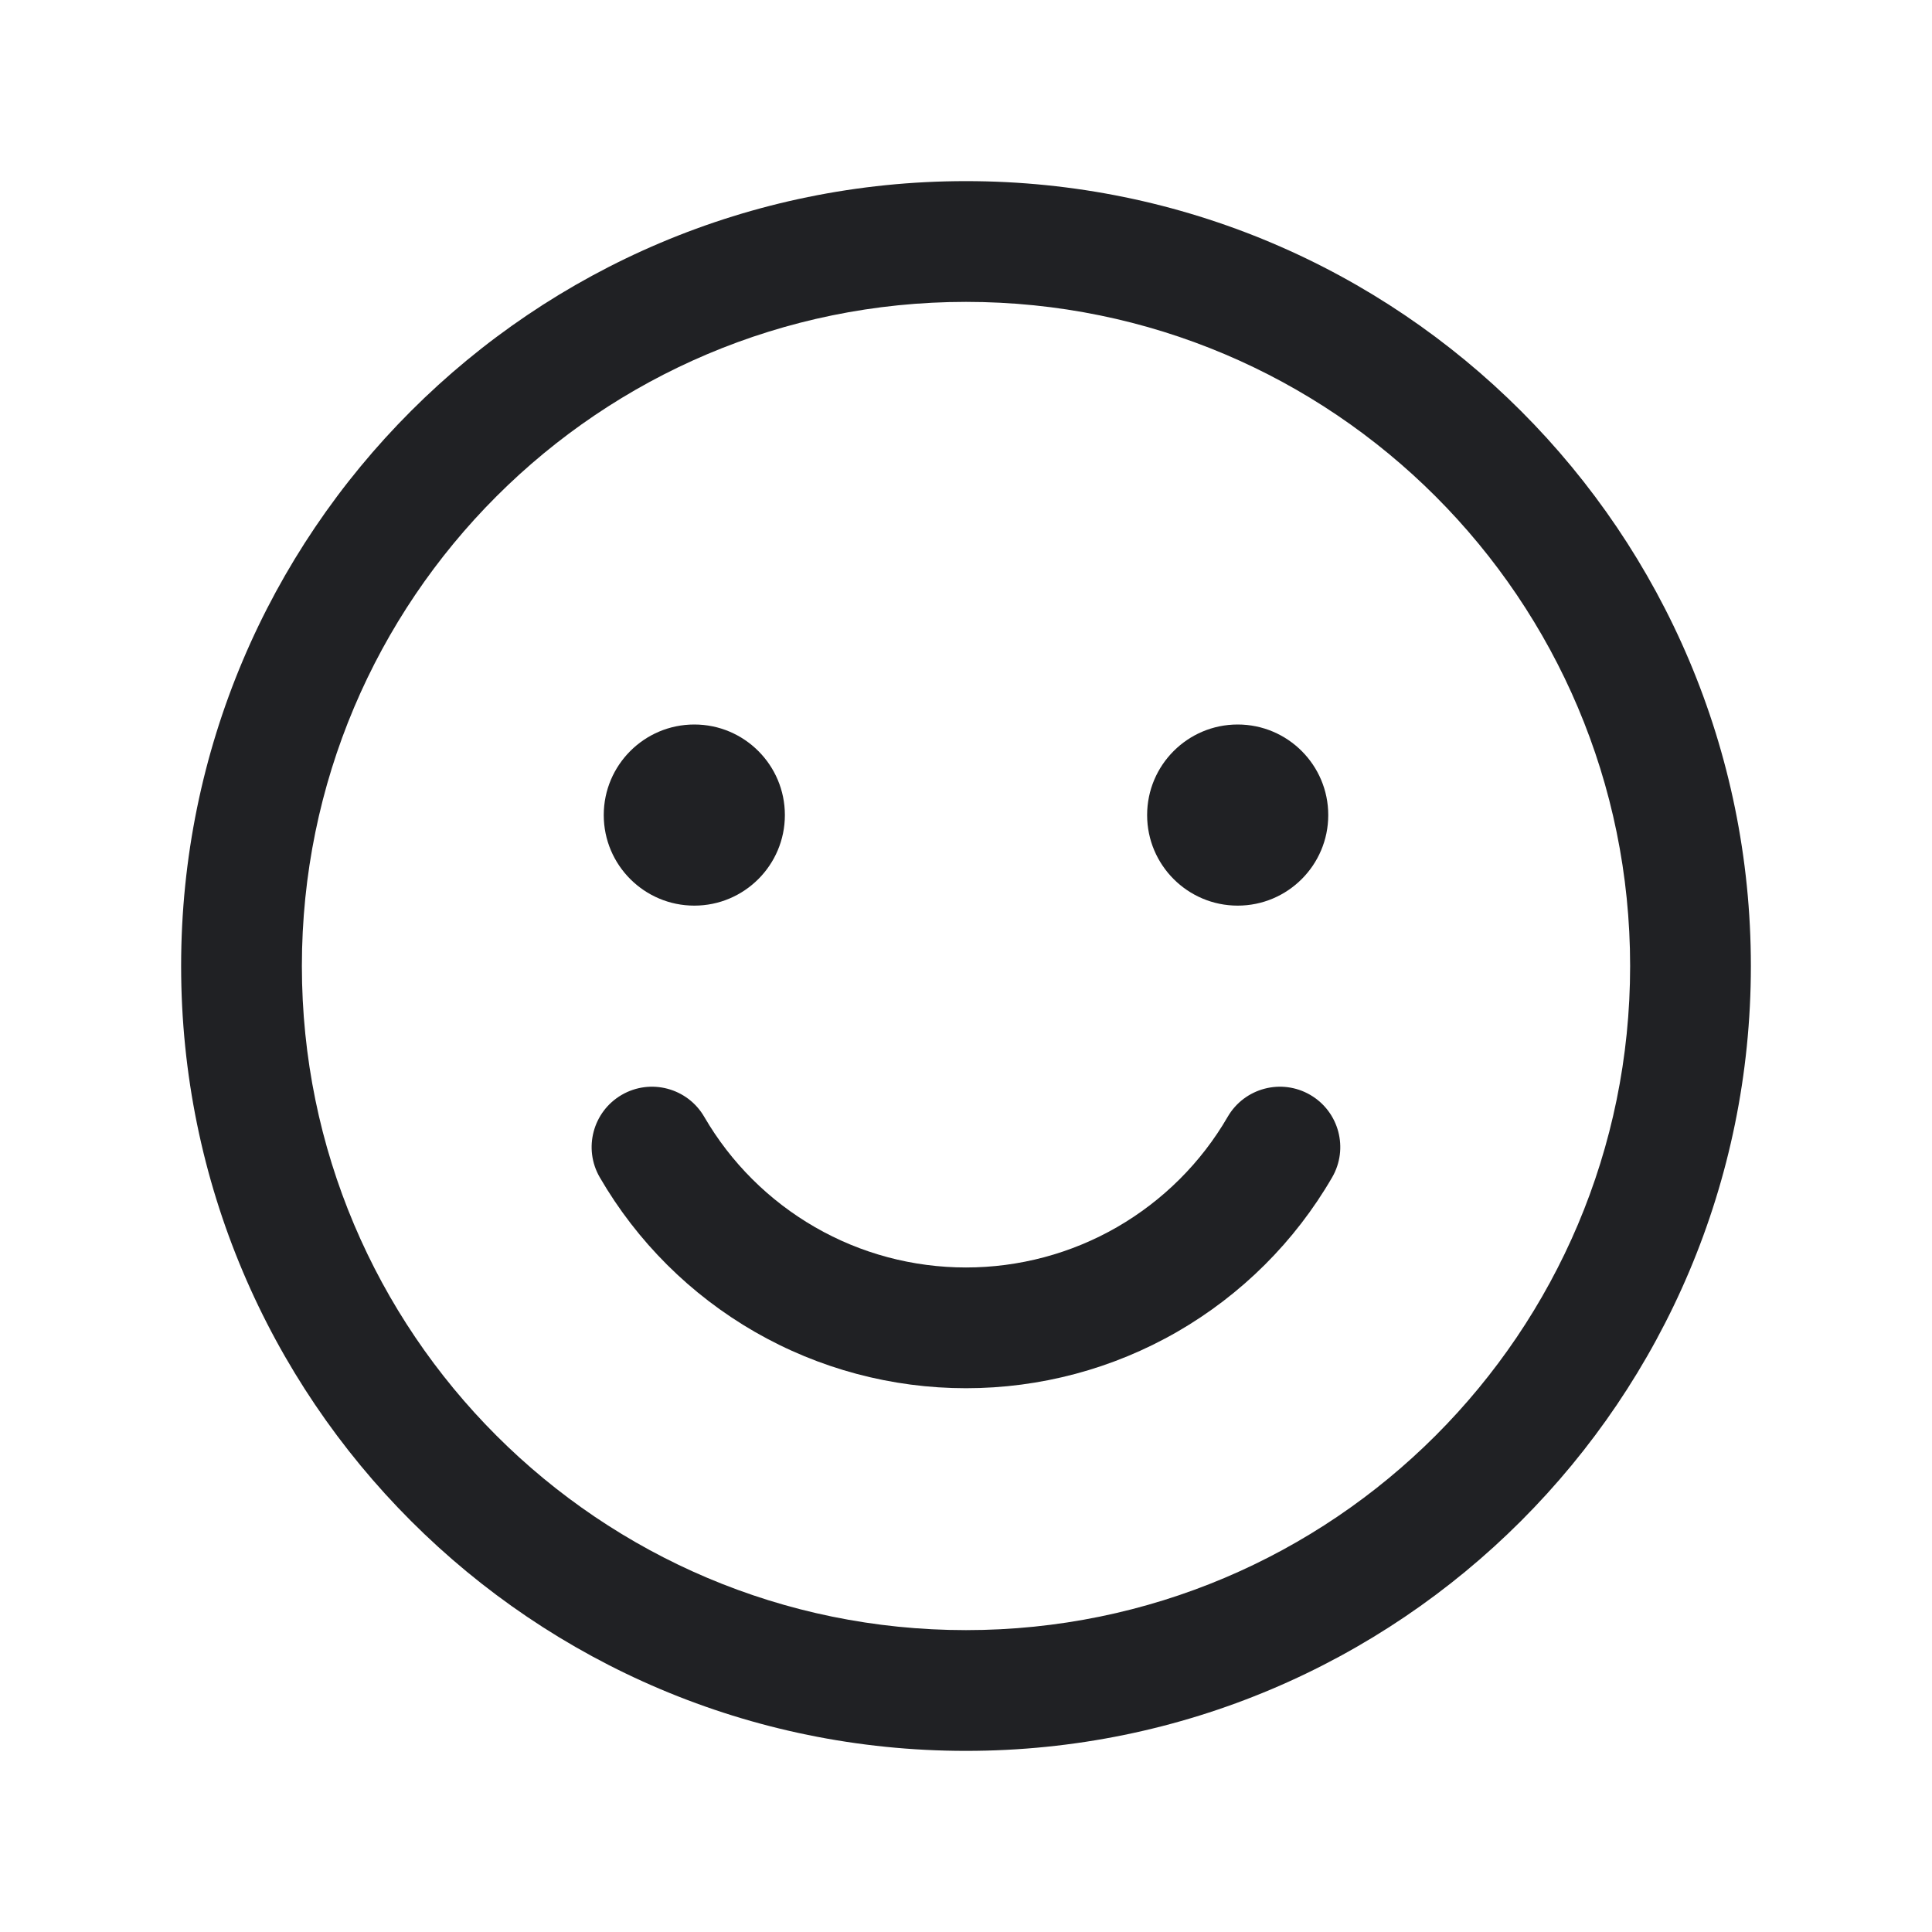 <svg width="24" height="24" viewBox="0 0 24 24" fill="none" xmlns="http://www.w3.org/2000/svg">
<path fill-rule="evenodd" clip-rule="evenodd" d="M12 3.75C7.444 3.75 3.75 7.444 3.75 12C3.75 16.556 7.444 20.25 12 20.25C16.556 20.25 20.25 16.556 20.25 12C20.25 7.444 16.556 3.75 12 3.75ZM2.25 12C2.25 6.615 6.615 2.25 12 2.25C17.385 2.25 21.75 6.615 21.75 12C21.75 17.385 17.385 21.75 12 21.75C6.615 21.75 2.25 17.385 2.25 12Z" fill="#202124"/>
<path d="M8.625 11.25C9.246 11.25 9.75 10.746 9.75 10.125C9.75 9.504 9.246 9 8.625 9C8.004 9 7.5 9.504 7.5 10.125C7.5 10.746 8.004 11.25 8.625 11.25Z" fill="#202124"/>
<path d="M15.375 11.25C15.996 11.25 16.5 10.746 16.5 10.125C16.5 9.504 15.996 9 15.375 9C14.754 9 14.25 9.504 14.25 10.125C14.25 10.746 14.754 11.25 15.375 11.25Z" fill="#202124"/>
<path fill-rule="evenodd" clip-rule="evenodd" d="M7.723 13.601C8.081 13.393 8.54 13.515 8.748 13.873C9.079 14.443 9.553 14.915 10.124 15.244C10.694 15.573 11.341 15.745 12 15.745C12.658 15.745 13.305 15.573 13.876 15.244C14.446 14.915 14.921 14.443 15.251 13.873C15.459 13.515 15.918 13.393 16.276 13.601C16.634 13.809 16.756 14.268 16.548 14.626C16.086 15.423 15.422 16.084 14.624 16.544C13.826 17.004 12.921 17.245 12 17.245C11.079 17.245 10.174 17.004 9.375 16.544C8.577 16.084 7.913 15.423 7.451 14.626C7.243 14.268 7.365 13.809 7.723 13.601Z" fill="#202124"/>
</svg>
